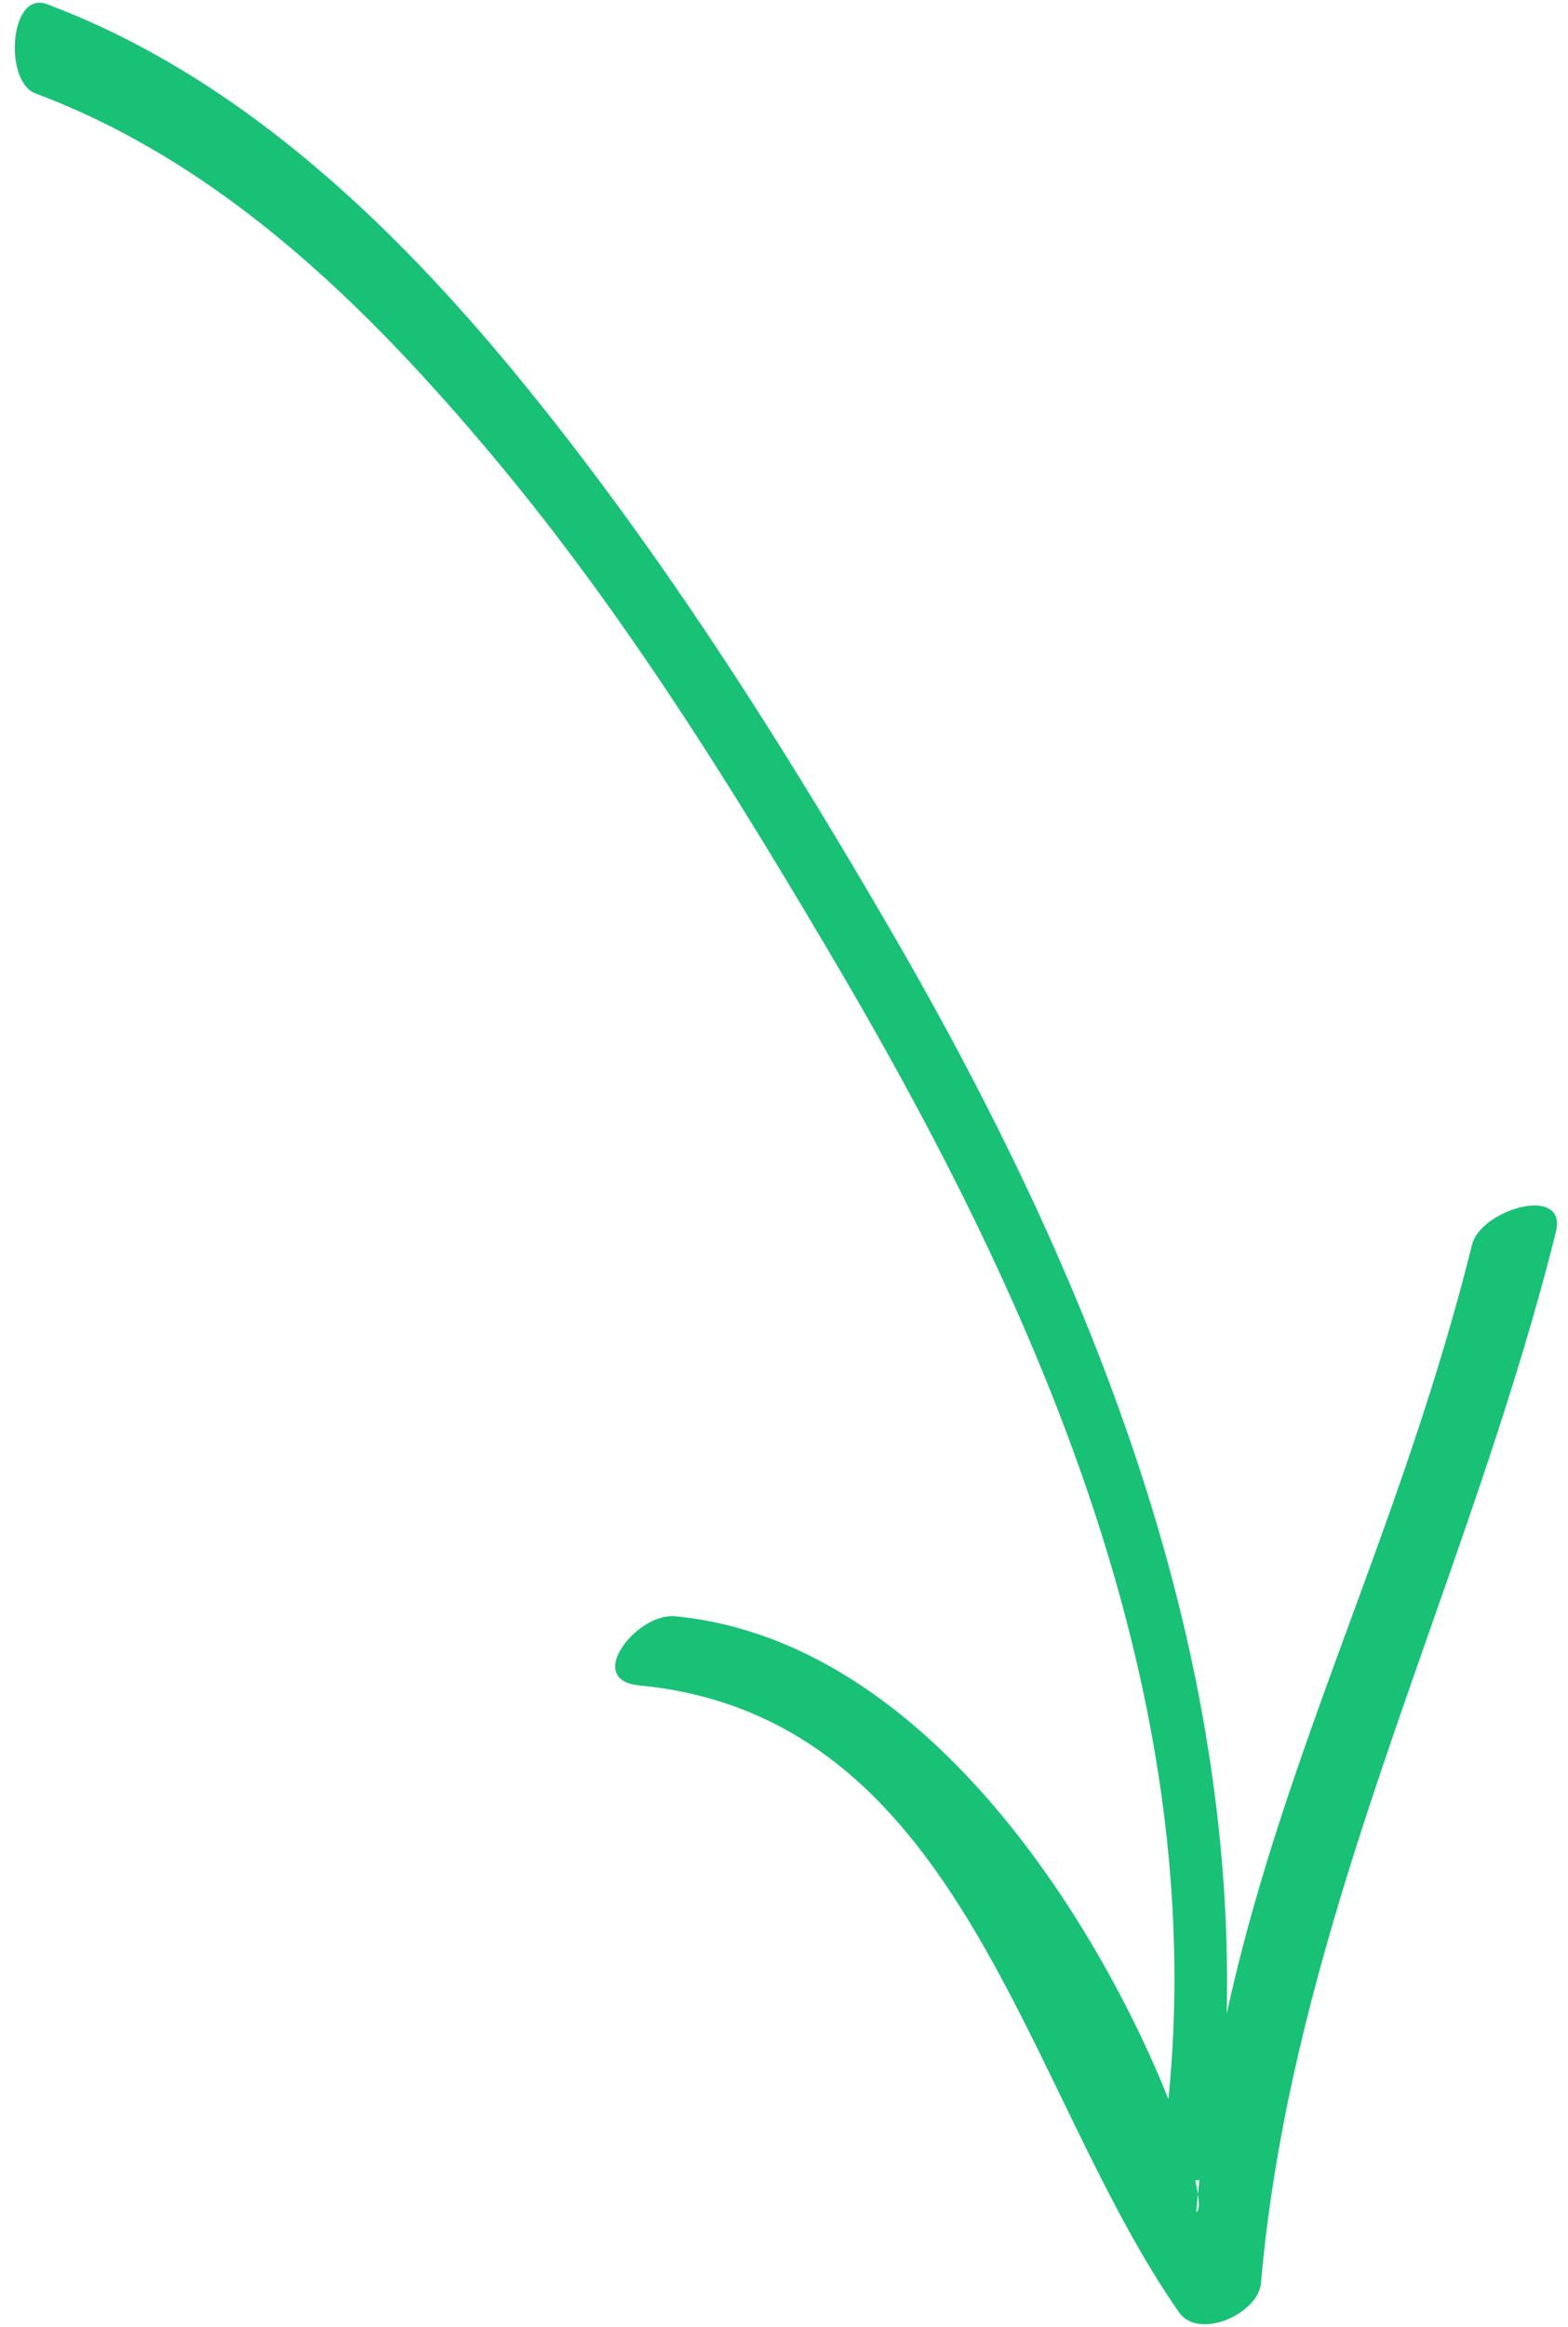 <svg xmlns="http://www.w3.org/2000/svg" width="89" height="132" viewBox="0 0 89 132">
    <path fill="#19C176" fill-rule="evenodd" d="M69.627 114.238c3.314-15.116 9.872-27.379 13.921-43.611.512-2.054 5.44-3.448 4.765-.741-5.005 20.056-14.925 38.808-16.738 59.616-.154 1.77-3.532 3.268-4.654 1.666-8.862-12.668-12.214-33.792-30.64-35.56-3.152-.302-.127-4.128 2.035-3.921 14.504 1.39 24.252 17.982 28.004 27.394 2.31-23.102-7.496-45.128-18.961-64.575-5.846-9.915-11.986-19.804-19.393-28.635-7.135-8.508-15.373-16.61-25.95-20.569C.199 4.622.546-.557 2.663.236c11.156 4.177 20.12 12.92 27.48 22.045 7.646 9.478 14.163 19.757 20.287 30.275 10.926 18.768 19.689 39.735 19.198 61.682zm-1.549 9.425a.812.812 0 0 1-.237.02c.249 1.076.271 1.73.059 1.805.053-.614.113-1.222.178-1.825z"/>
</svg>
